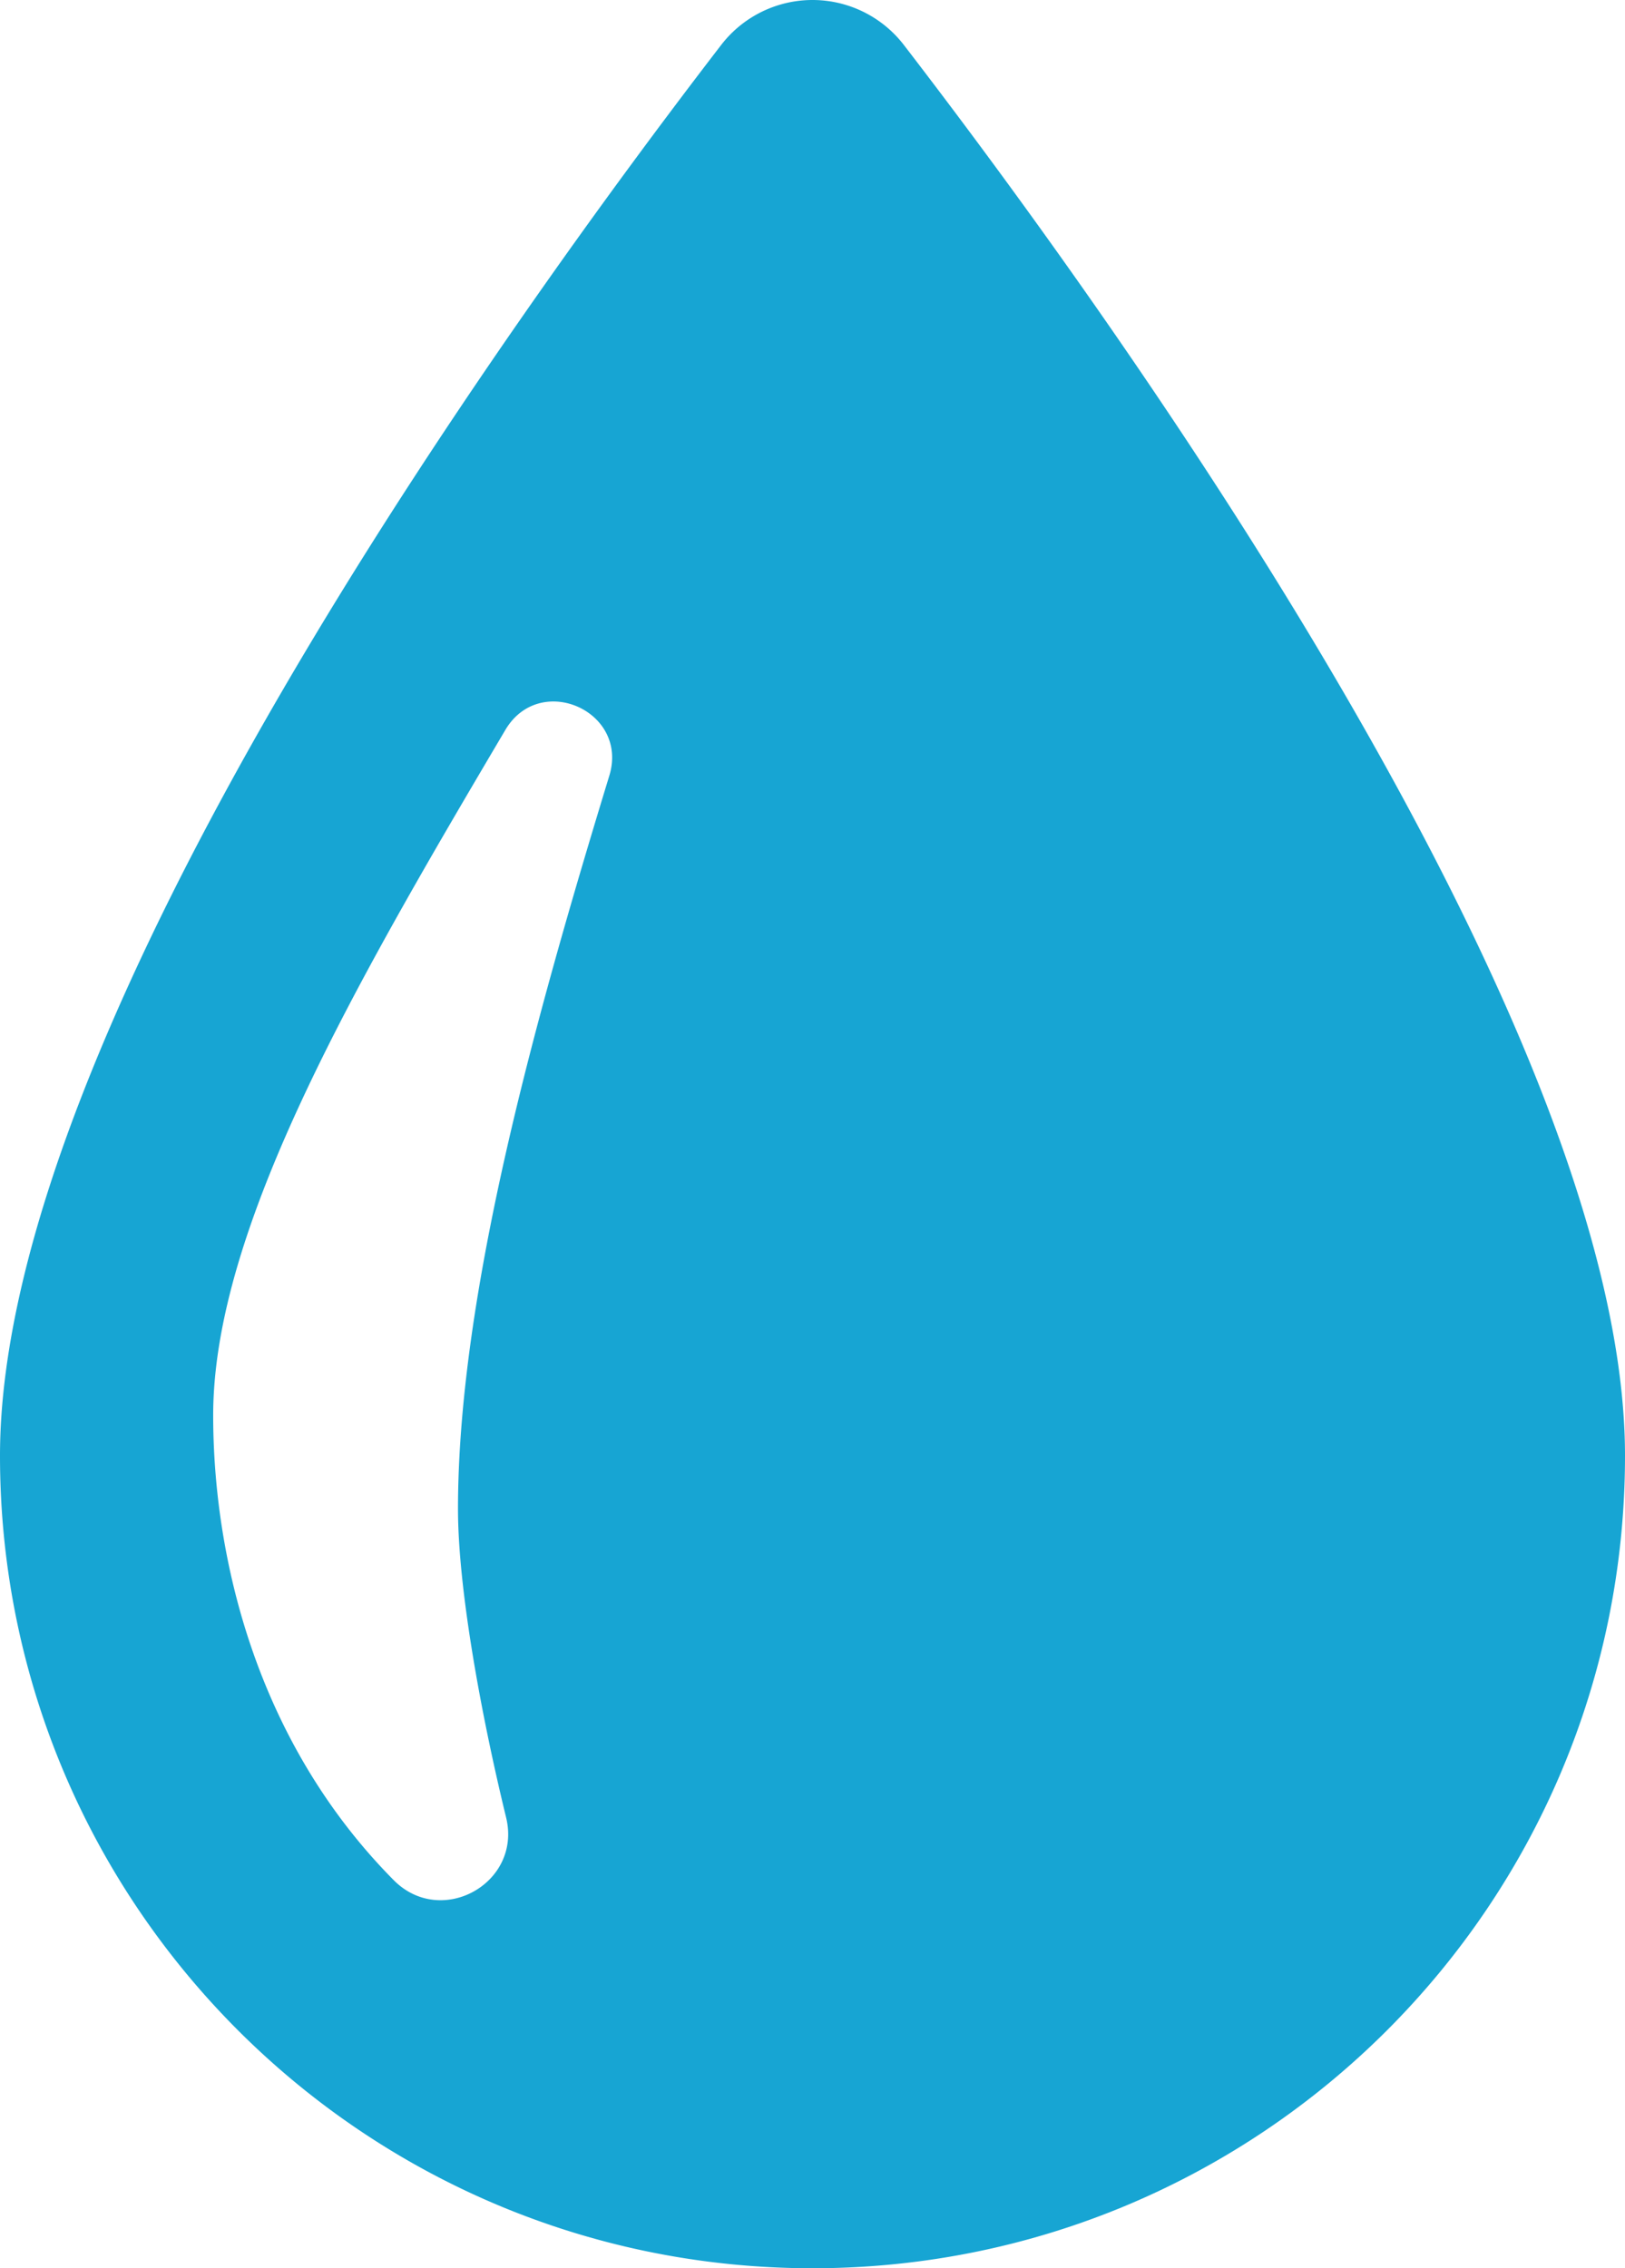 <svg xmlns="http://www.w3.org/2000/svg" viewBox="0 0 639.23 892.21"><defs><style>.cls-1{fill:#17a5d3;}</style></defs><g id="Layer_2" data-name="Layer 2"><g id="Layer_1-2" data-name="Layer 1"><path class="cls-1" d="M355.56,17.7a45.34,45.34,0,0,0-71.88,0C200.15,126.25,0,404,0,572.6,0,749.13,143.08,892.21,319.62,892.21S639.23,749.13,639.23,572.6C639.23,404,439.08,126.25,355.56,17.7ZM180.16,593.55c0,30.37,8.53,78.6,18.93,121.36,6.29,25.84-25.52,43.53-44.23,24.63-54.68-55.22-71-128.09-71-182.82,0-73.47,55.62-169.26,114.93-269.6,13.55-22.93,48.67-7.46,40.9,18C210.82,399.62,180.16,508.9,180.16,593.55Z"/></g></g></svg>